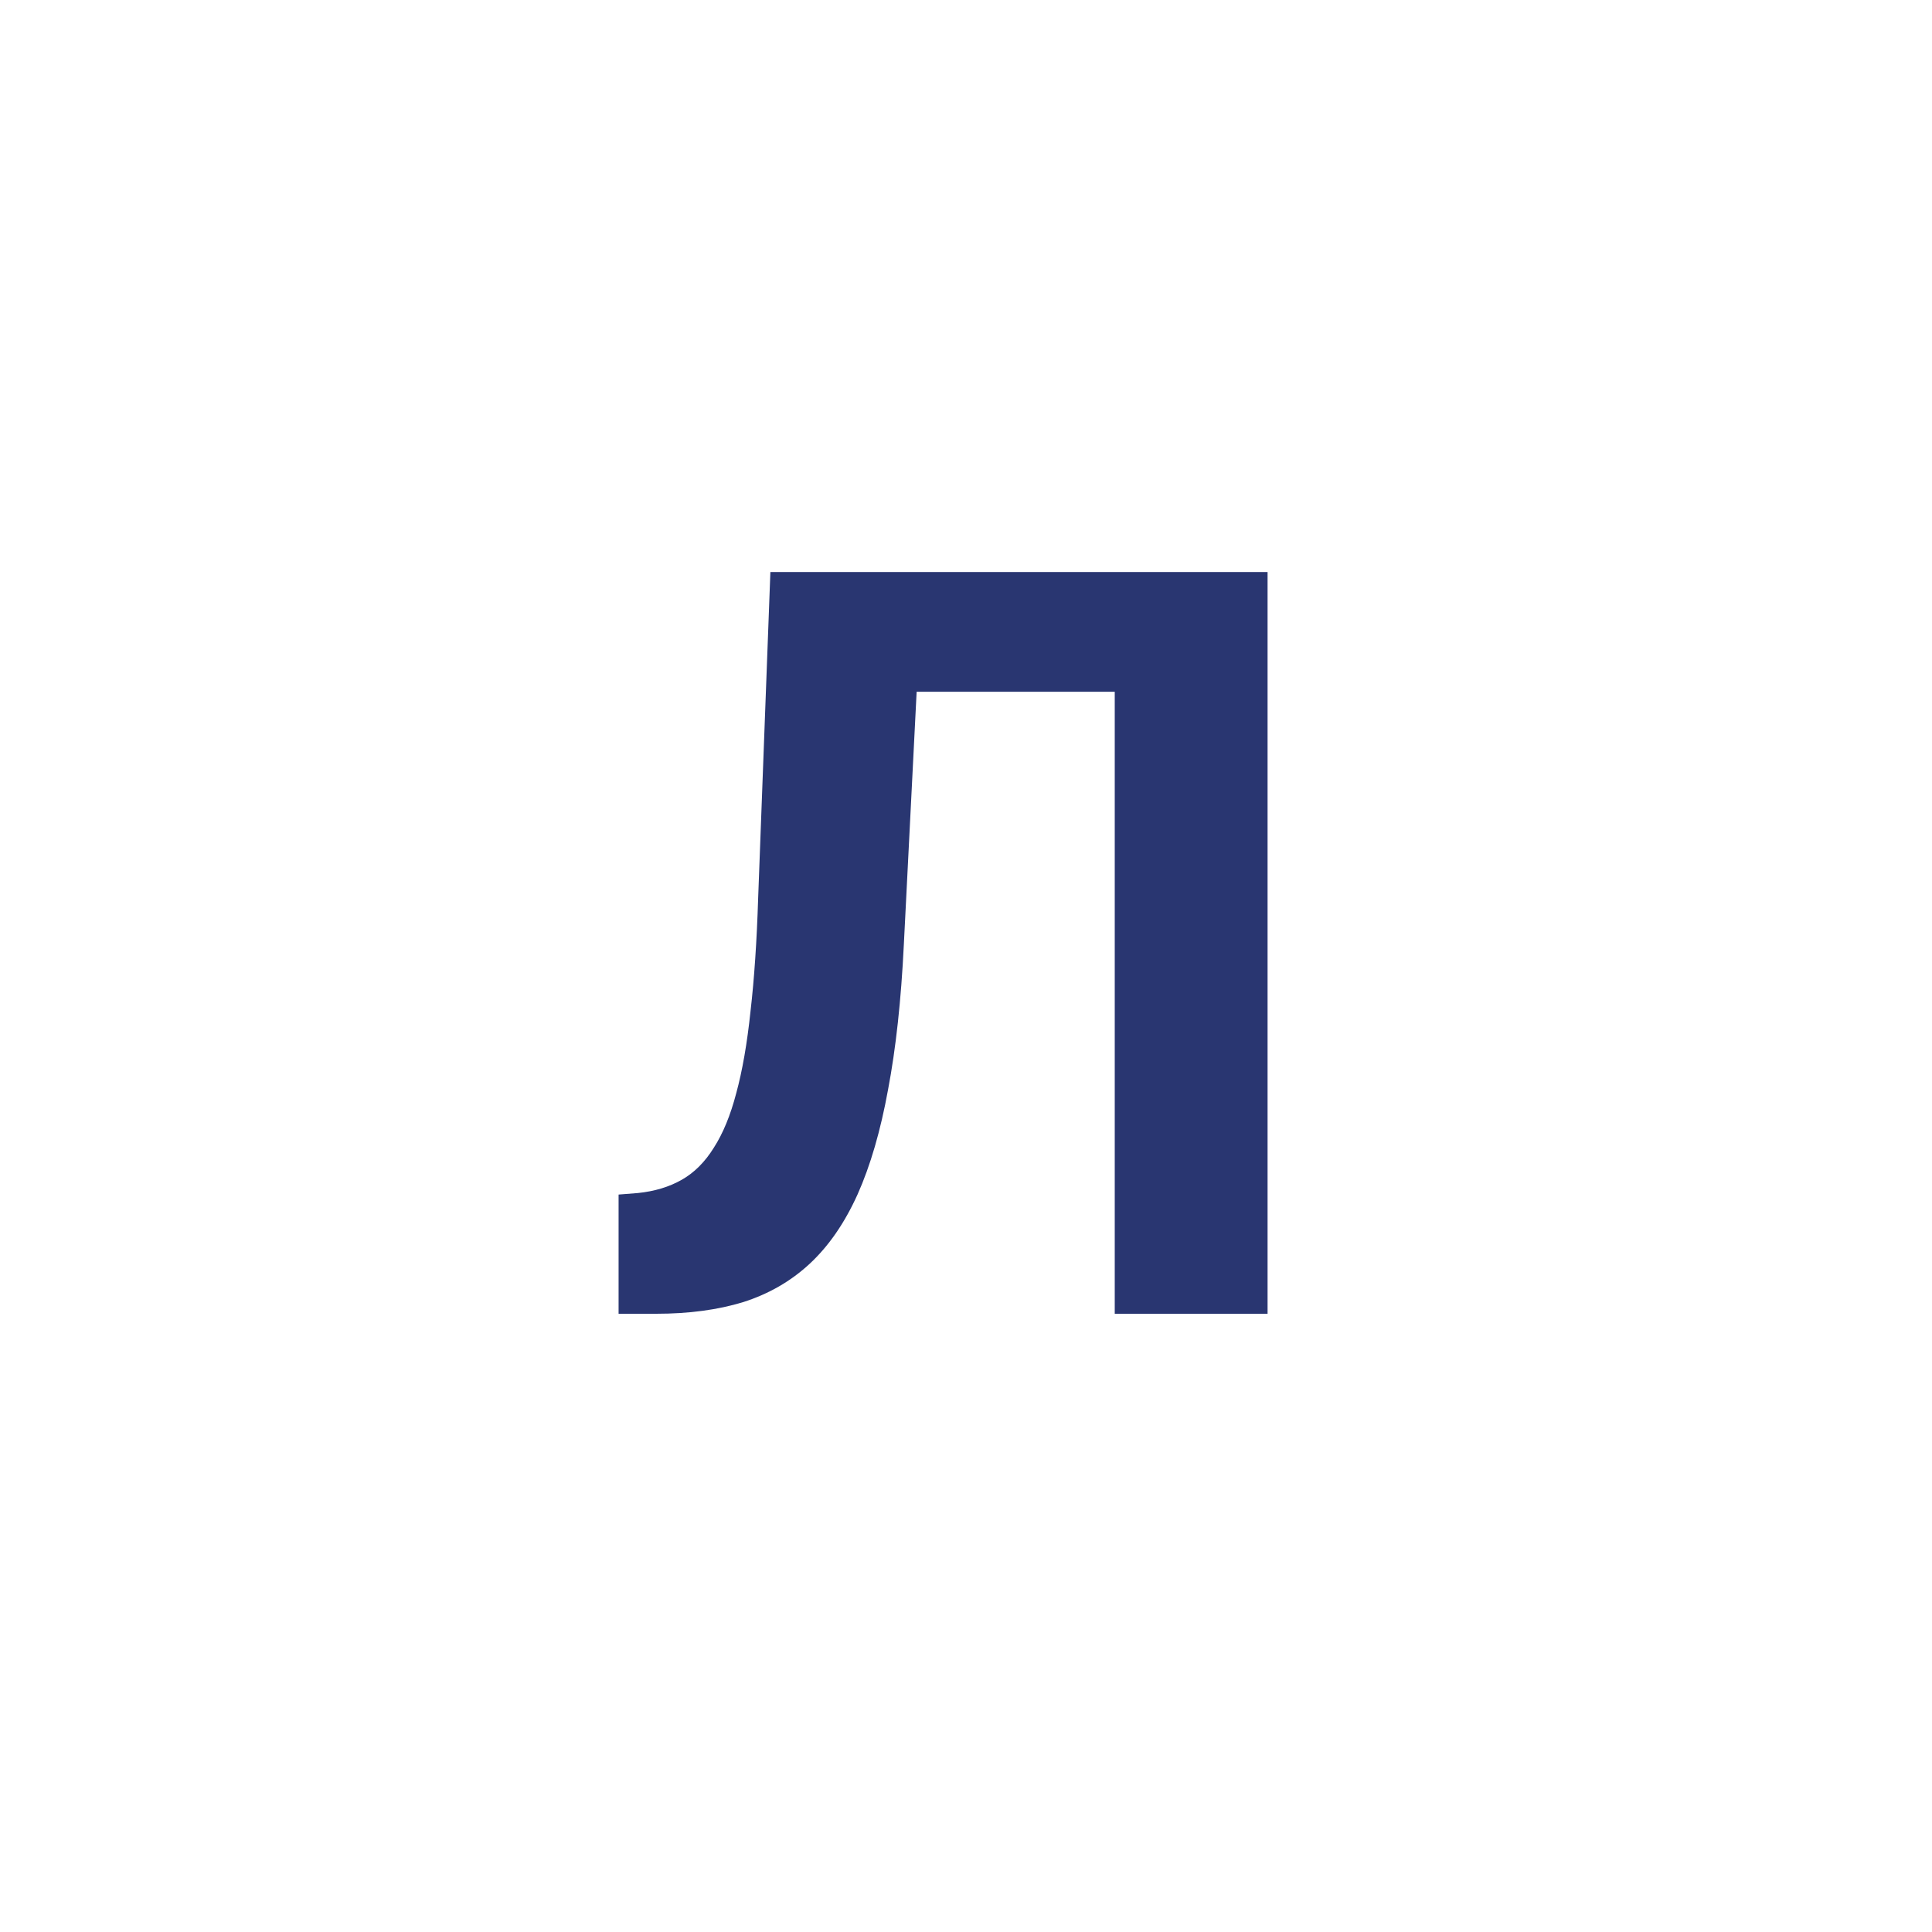 <svg width="100" height="100" viewBox="0 0 100 100" fill="none" xmlns="http://www.w3.org/2000/svg">
<g filter="url(#filter0_d_162_9833)">
<rect x="5" y="5" width="90" height="90" rx="16" fill="white"/>
</g>
<path d="M59.967 29.609V35.806H40.877V29.609H59.967ZM65.609 29.609V68H57.699V29.609H65.609ZM39.875 29.609H47.759L46.783 48.884C46.643 51.767 46.37 54.272 45.966 56.398C45.579 58.525 45.052 60.336 44.384 61.83C43.716 63.307 42.89 64.502 41.905 65.416C40.938 66.312 39.796 66.972 38.477 67.394C37.159 67.798 35.656 68 33.969 68H32.018V61.83L33.02 61.751C33.881 61.663 34.637 61.435 35.287 61.065C35.938 60.696 36.491 60.143 36.948 59.404C37.423 58.666 37.81 57.726 38.108 56.583C38.425 55.423 38.671 54.008 38.847 52.338C39.04 50.668 39.172 48.717 39.242 46.484L39.875 29.609Z" fill="#293671"/>
<defs>
<filter id="filter0_d_162_9833" x="5" y="5" width="90" height="95" filterUnits="userSpaceOnUse" color-interpolation-filters="sRGB">
<feFlood flood-opacity="0" result="BackgroundImageFix"/>
<feColorMatrix in="SourceAlpha" type="matrix" values="0 0 0 0 0 0 0 0 0 0 0 0 0 0 0 0 0 0 127 0" result="hardAlpha"/>
<feOffset dy="5"/>
<feComposite in2="hardAlpha" operator="out"/>
<feColorMatrix type="matrix" values="0 0 0 0 0.161 0 0 0 0 0.212 0 0 0 0 0.443 0 0 0 1 0"/>
<feBlend mode="normal" in2="BackgroundImageFix" result="effect1_dropShadow_162_9833"/>
<feBlend mode="normal" in="SourceGraphic" in2="effect1_dropShadow_162_9833" result="shape"/>
</filter>
</defs>
</svg>
